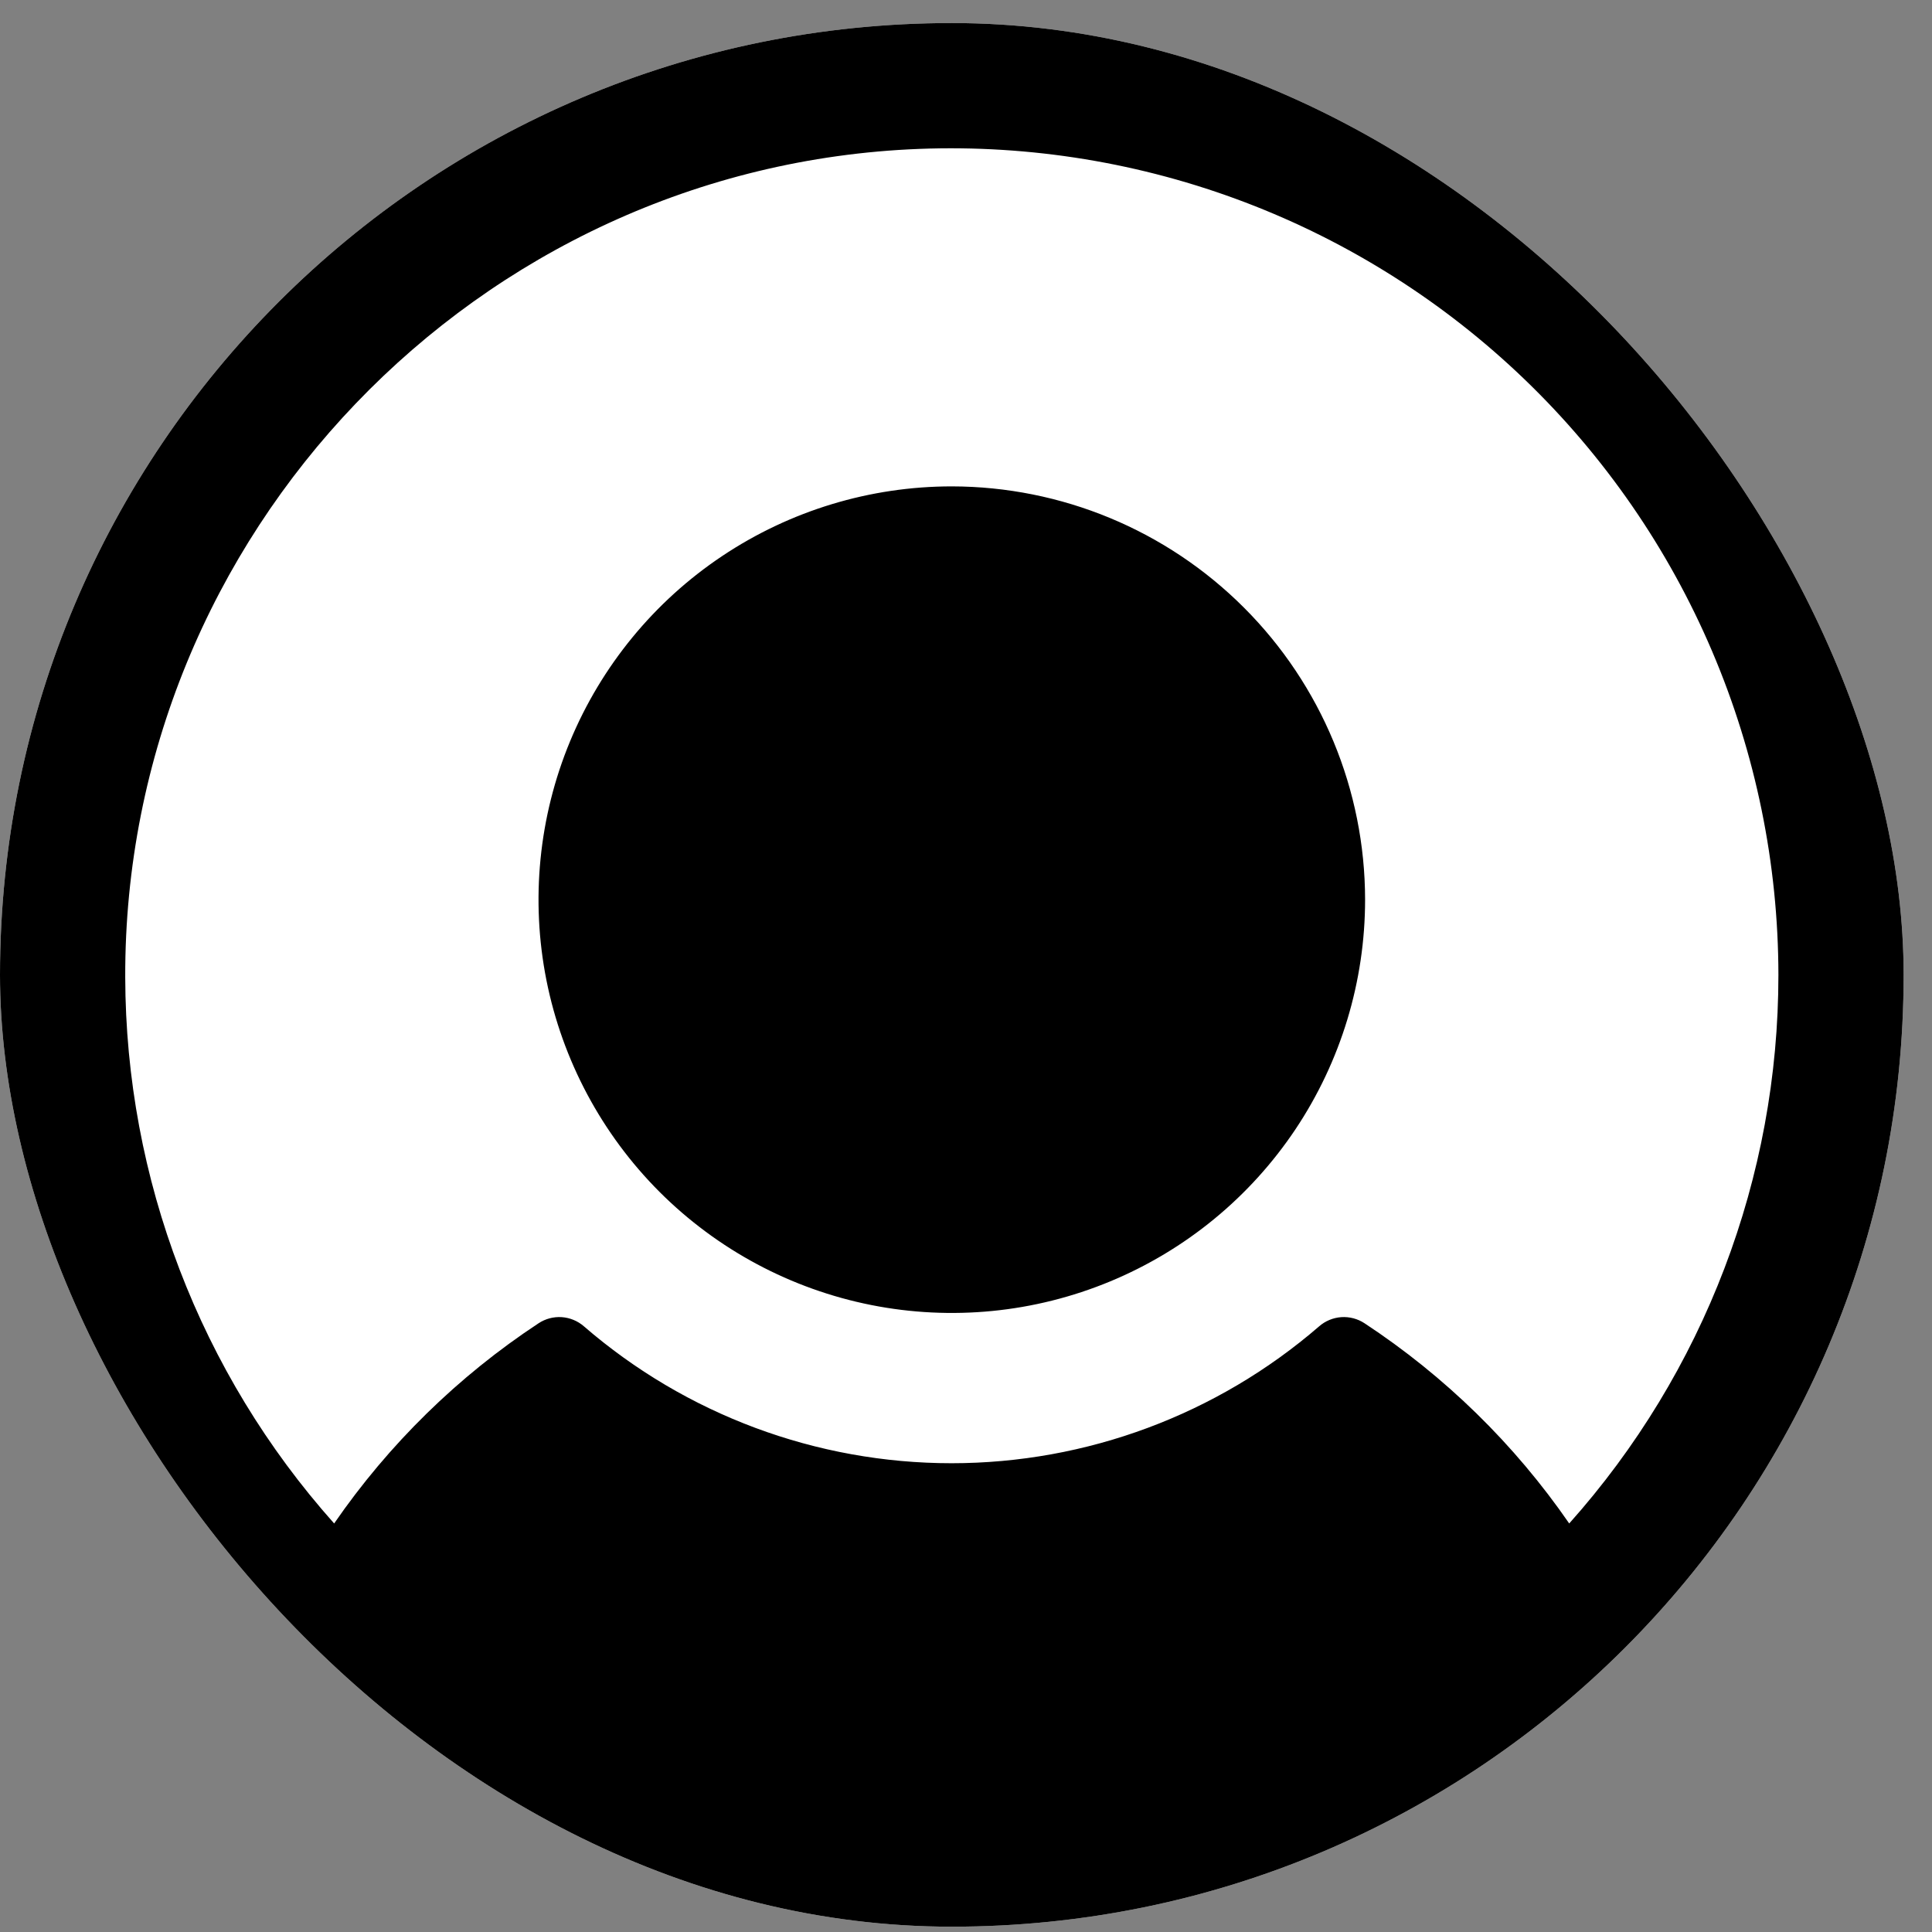 <svg width="44" height="44" viewBox="0 0 44 44" fill="none" xmlns="http://www.w3.org/2000/svg">
<rect x="0" y="0" width="44" height="44" fill="#808080" stroke="none"/>
<g clip-path="url(#clip0_483_9262)">
<rect y="0.525" width="43.354" height="43.354" rx="21.677" fill="white"/>
<path d="M31.089 20.489C31.089 22.351 30.537 24.171 29.503 25.719C28.469 27.266 26.999 28.473 25.279 29.185C23.559 29.898 21.666 30.084 19.841 29.721C18.015 29.358 16.338 28.461 15.021 27.145C13.705 25.828 12.809 24.151 12.445 22.326C12.082 20.5 12.269 18.607 12.981 16.887C13.694 15.167 14.9 13.697 16.448 12.663C17.996 11.629 19.815 11.077 21.677 11.077C24.172 11.08 26.565 12.072 28.329 13.837C30.094 15.601 31.087 17.994 31.089 20.489ZM43.925 22.201C43.925 26.601 42.62 30.902 40.175 34.561C37.73 38.219 34.256 41.071 30.191 42.755C26.125 44.439 21.652 44.879 17.337 44.021C13.021 43.162 9.057 41.043 5.946 37.932C2.834 34.821 0.715 30.857 -0.143 26.541C-1.001 22.225 -0.561 17.752 1.123 13.687C2.807 9.622 5.658 6.147 9.317 3.703C12.976 1.258 17.277 -0.047 21.677 -0.047C27.576 -0.041 33.231 2.305 37.401 6.476C41.572 10.647 43.918 16.302 43.925 22.201ZM40.502 22.201C40.499 19.667 39.985 17.16 38.991 14.829C37.998 12.498 36.544 10.392 34.717 8.636C32.89 6.88 30.728 5.51 28.36 4.609C25.992 3.708 23.467 3.294 20.935 3.391C10.859 3.78 2.824 12.172 2.852 22.254C2.862 26.844 4.555 31.27 7.61 34.696C8.854 32.891 10.434 31.343 12.265 30.137C12.421 30.034 12.606 29.985 12.793 29.997C12.979 30.01 13.157 30.083 13.298 30.206C15.623 32.217 18.596 33.324 21.671 33.324C24.745 33.324 27.718 32.217 30.043 30.206C30.184 30.083 30.362 30.01 30.548 29.997C30.735 29.985 30.921 30.034 31.077 30.137C32.909 31.343 34.492 32.89 35.738 34.696C38.808 31.258 40.504 26.81 40.502 22.201Z" fill="black"/>
</g>
<defs>
<clipPath id="clip0_483_9262">
<rect y="0.525" width="43.354" height="43.354" rx="21.677" fill="white"/>
</clipPath>
</defs>
</svg>
